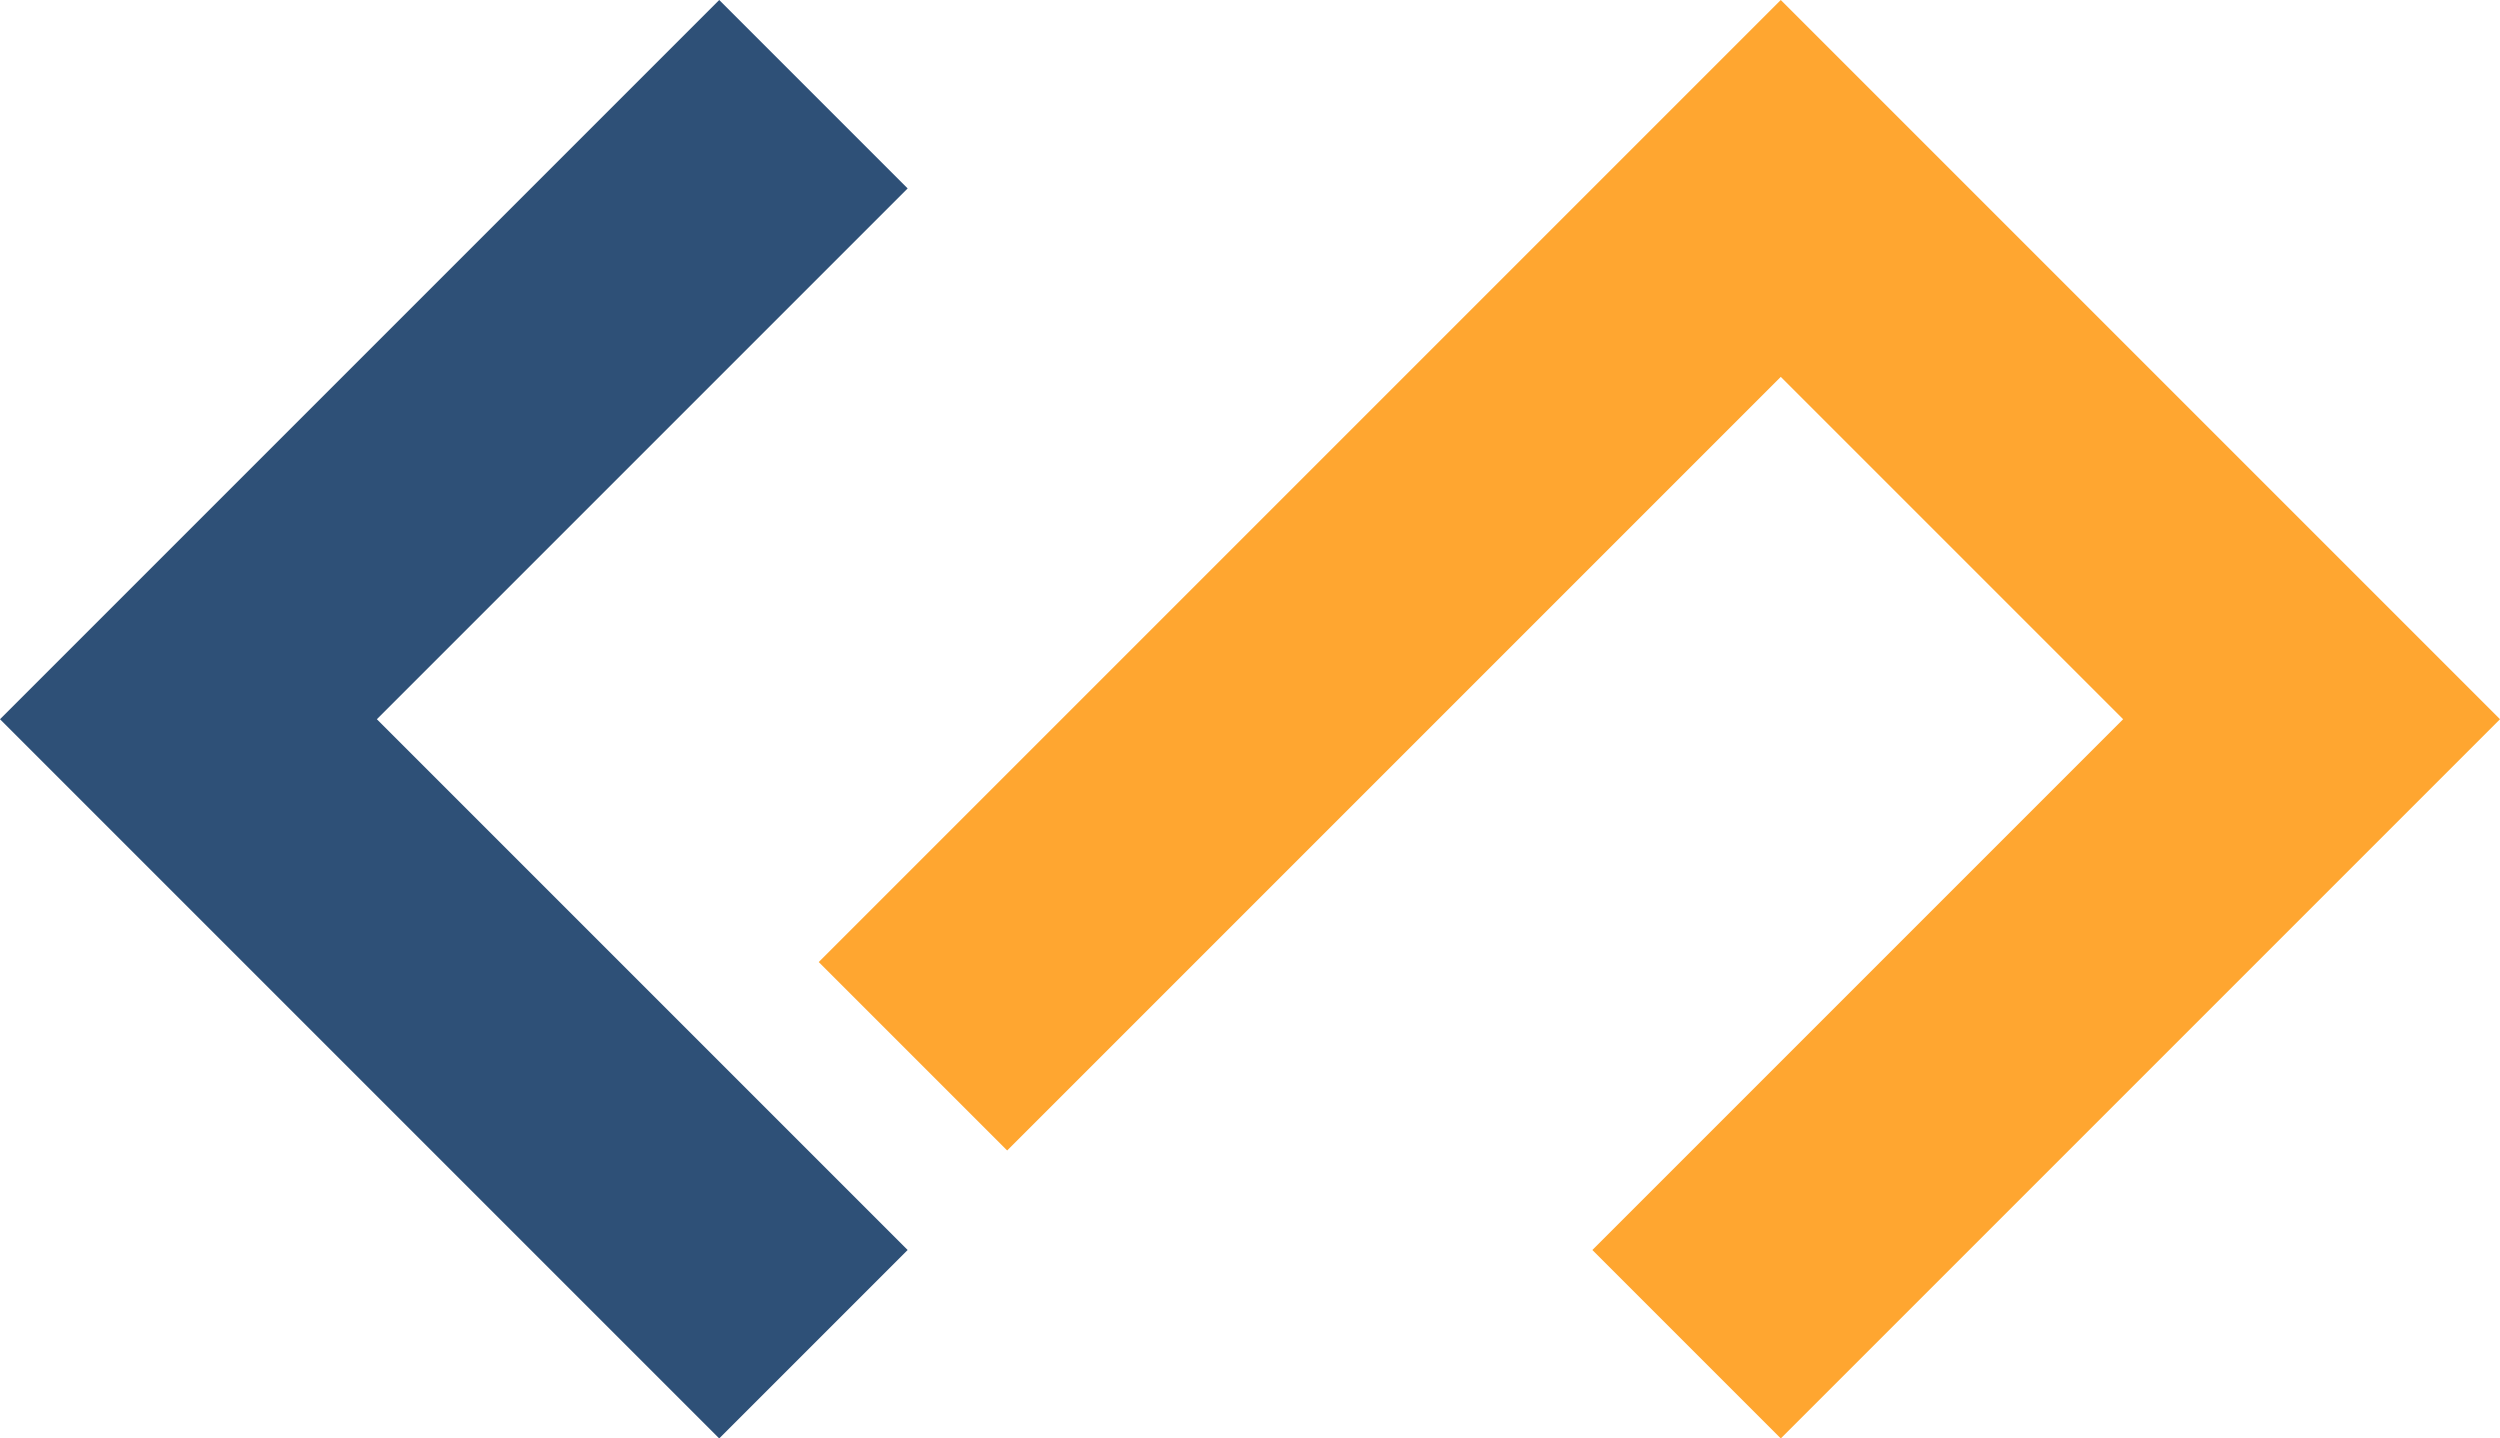 <svg xmlns="http://www.w3.org/2000/svg" width="1884" height="1084" viewBox="0 0 1884 1084">
  <defs>
    <style>
      .cls-1 {
        fill: #2e5077;
      }

      .cls-1, .cls-2 {
        fill-rule: evenodd;
      }

      .cls-2 {
        fill: #ffa630;
      }
    </style>
  </defs>
  <path class="cls-1" d="M542,0L0,542l542,542L684,942,284,542,684,142Z"/>
  <path id="Shape_1_copy" data-name="Shape 1 copy" class="cls-2" d="M1884,542l-542,542L1200,942l400-400L1342,284,759,867,617,725,1259.7,82.3,1342,0Z"/>
</svg>
